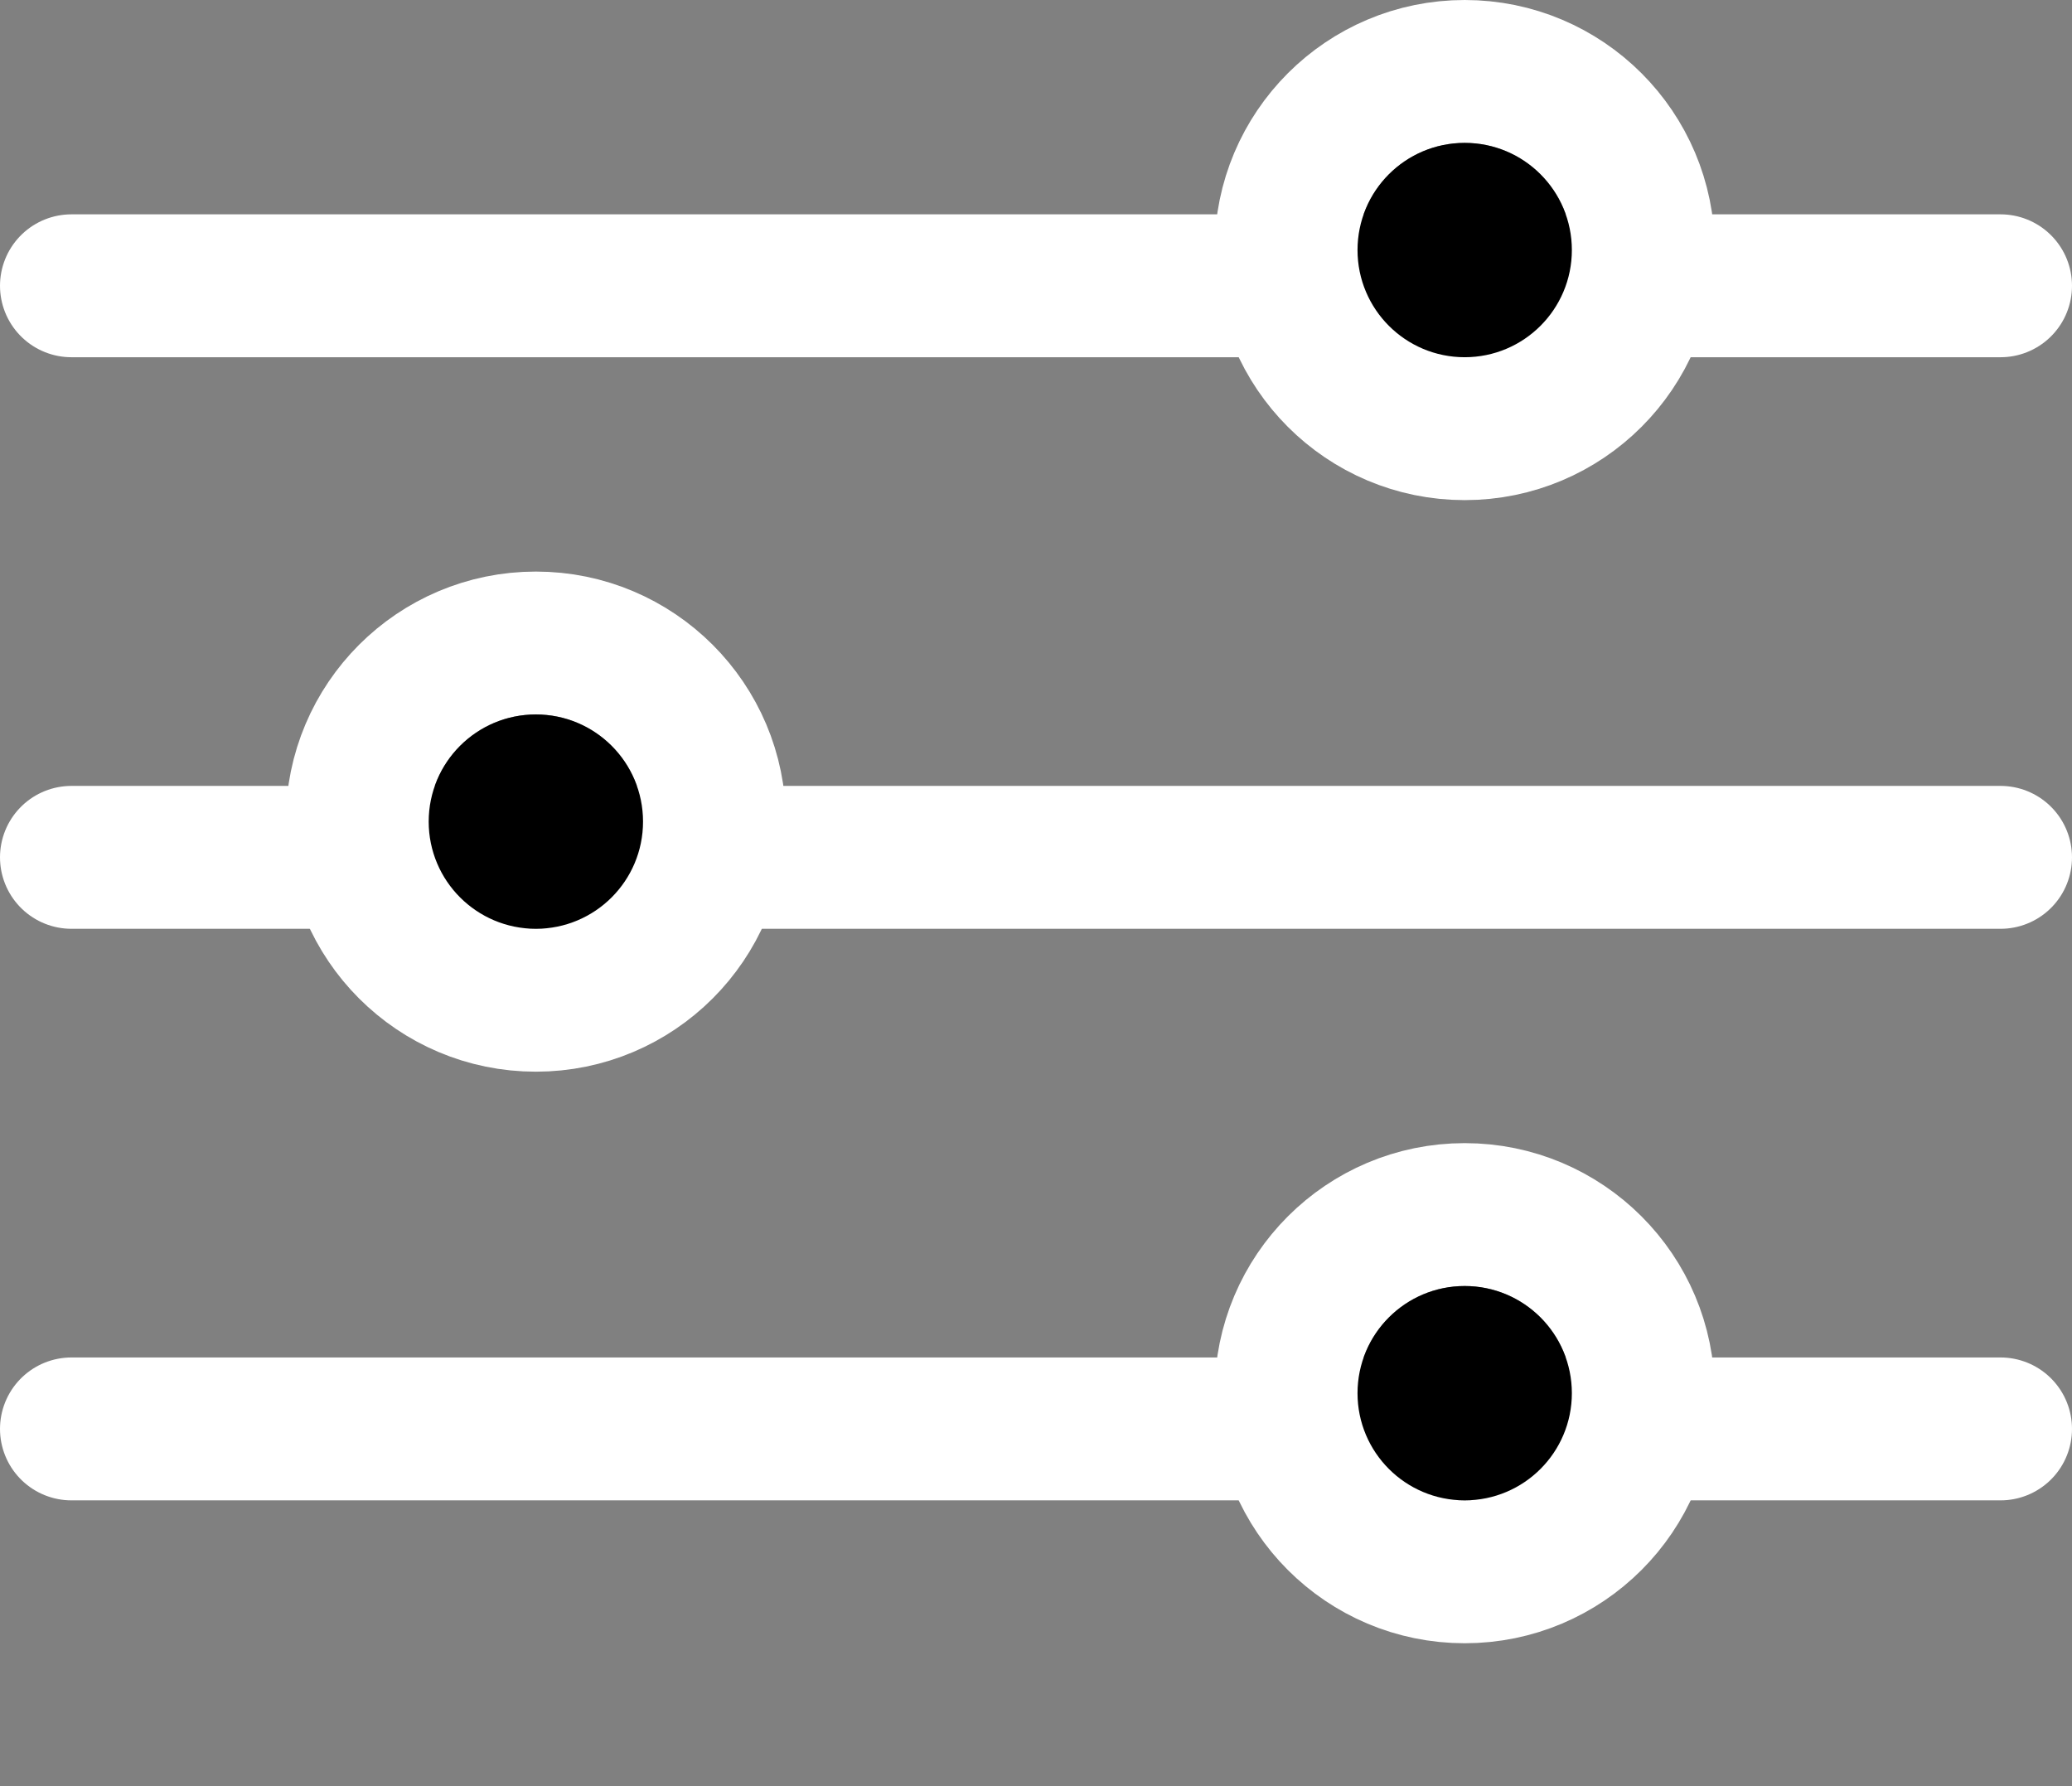 <svg width="29" height="25" viewBox="0 0 29 25" fill="none" xmlns="http://www.w3.org/2000/svg">
<rect x="0" y="0" width="29" height="25" fill="#808080" stroke="none"/>
<path d="M1 4H28" stroke="white" stroke-width="2" stroke-linecap="round"/>
<path d="M1 12H28" stroke="white" stroke-width="2" stroke-linecap="round"/>
<path d="M1 20H28" stroke="white" stroke-width="2" stroke-linecap="round"/>
<circle cx="20.5" cy="3.5" r="2.5" stroke="white" stroke-width="2"/>
<circle cx="20.5" cy="19.5" r="2.5" stroke="white" stroke-width="2"/>
<circle cx="7.5" cy="11.5" r="2.5" stroke="white" stroke-width="2"/>
<circle cx="7.5" cy="11.5" r="1" fill="black" stroke="black"/>
<circle cx="20.5" cy="19.5" r="1" fill="black" stroke="black"/>
<circle cx="20.5" cy="3.5" r="1" fill="black" stroke="black"/>
</svg>
